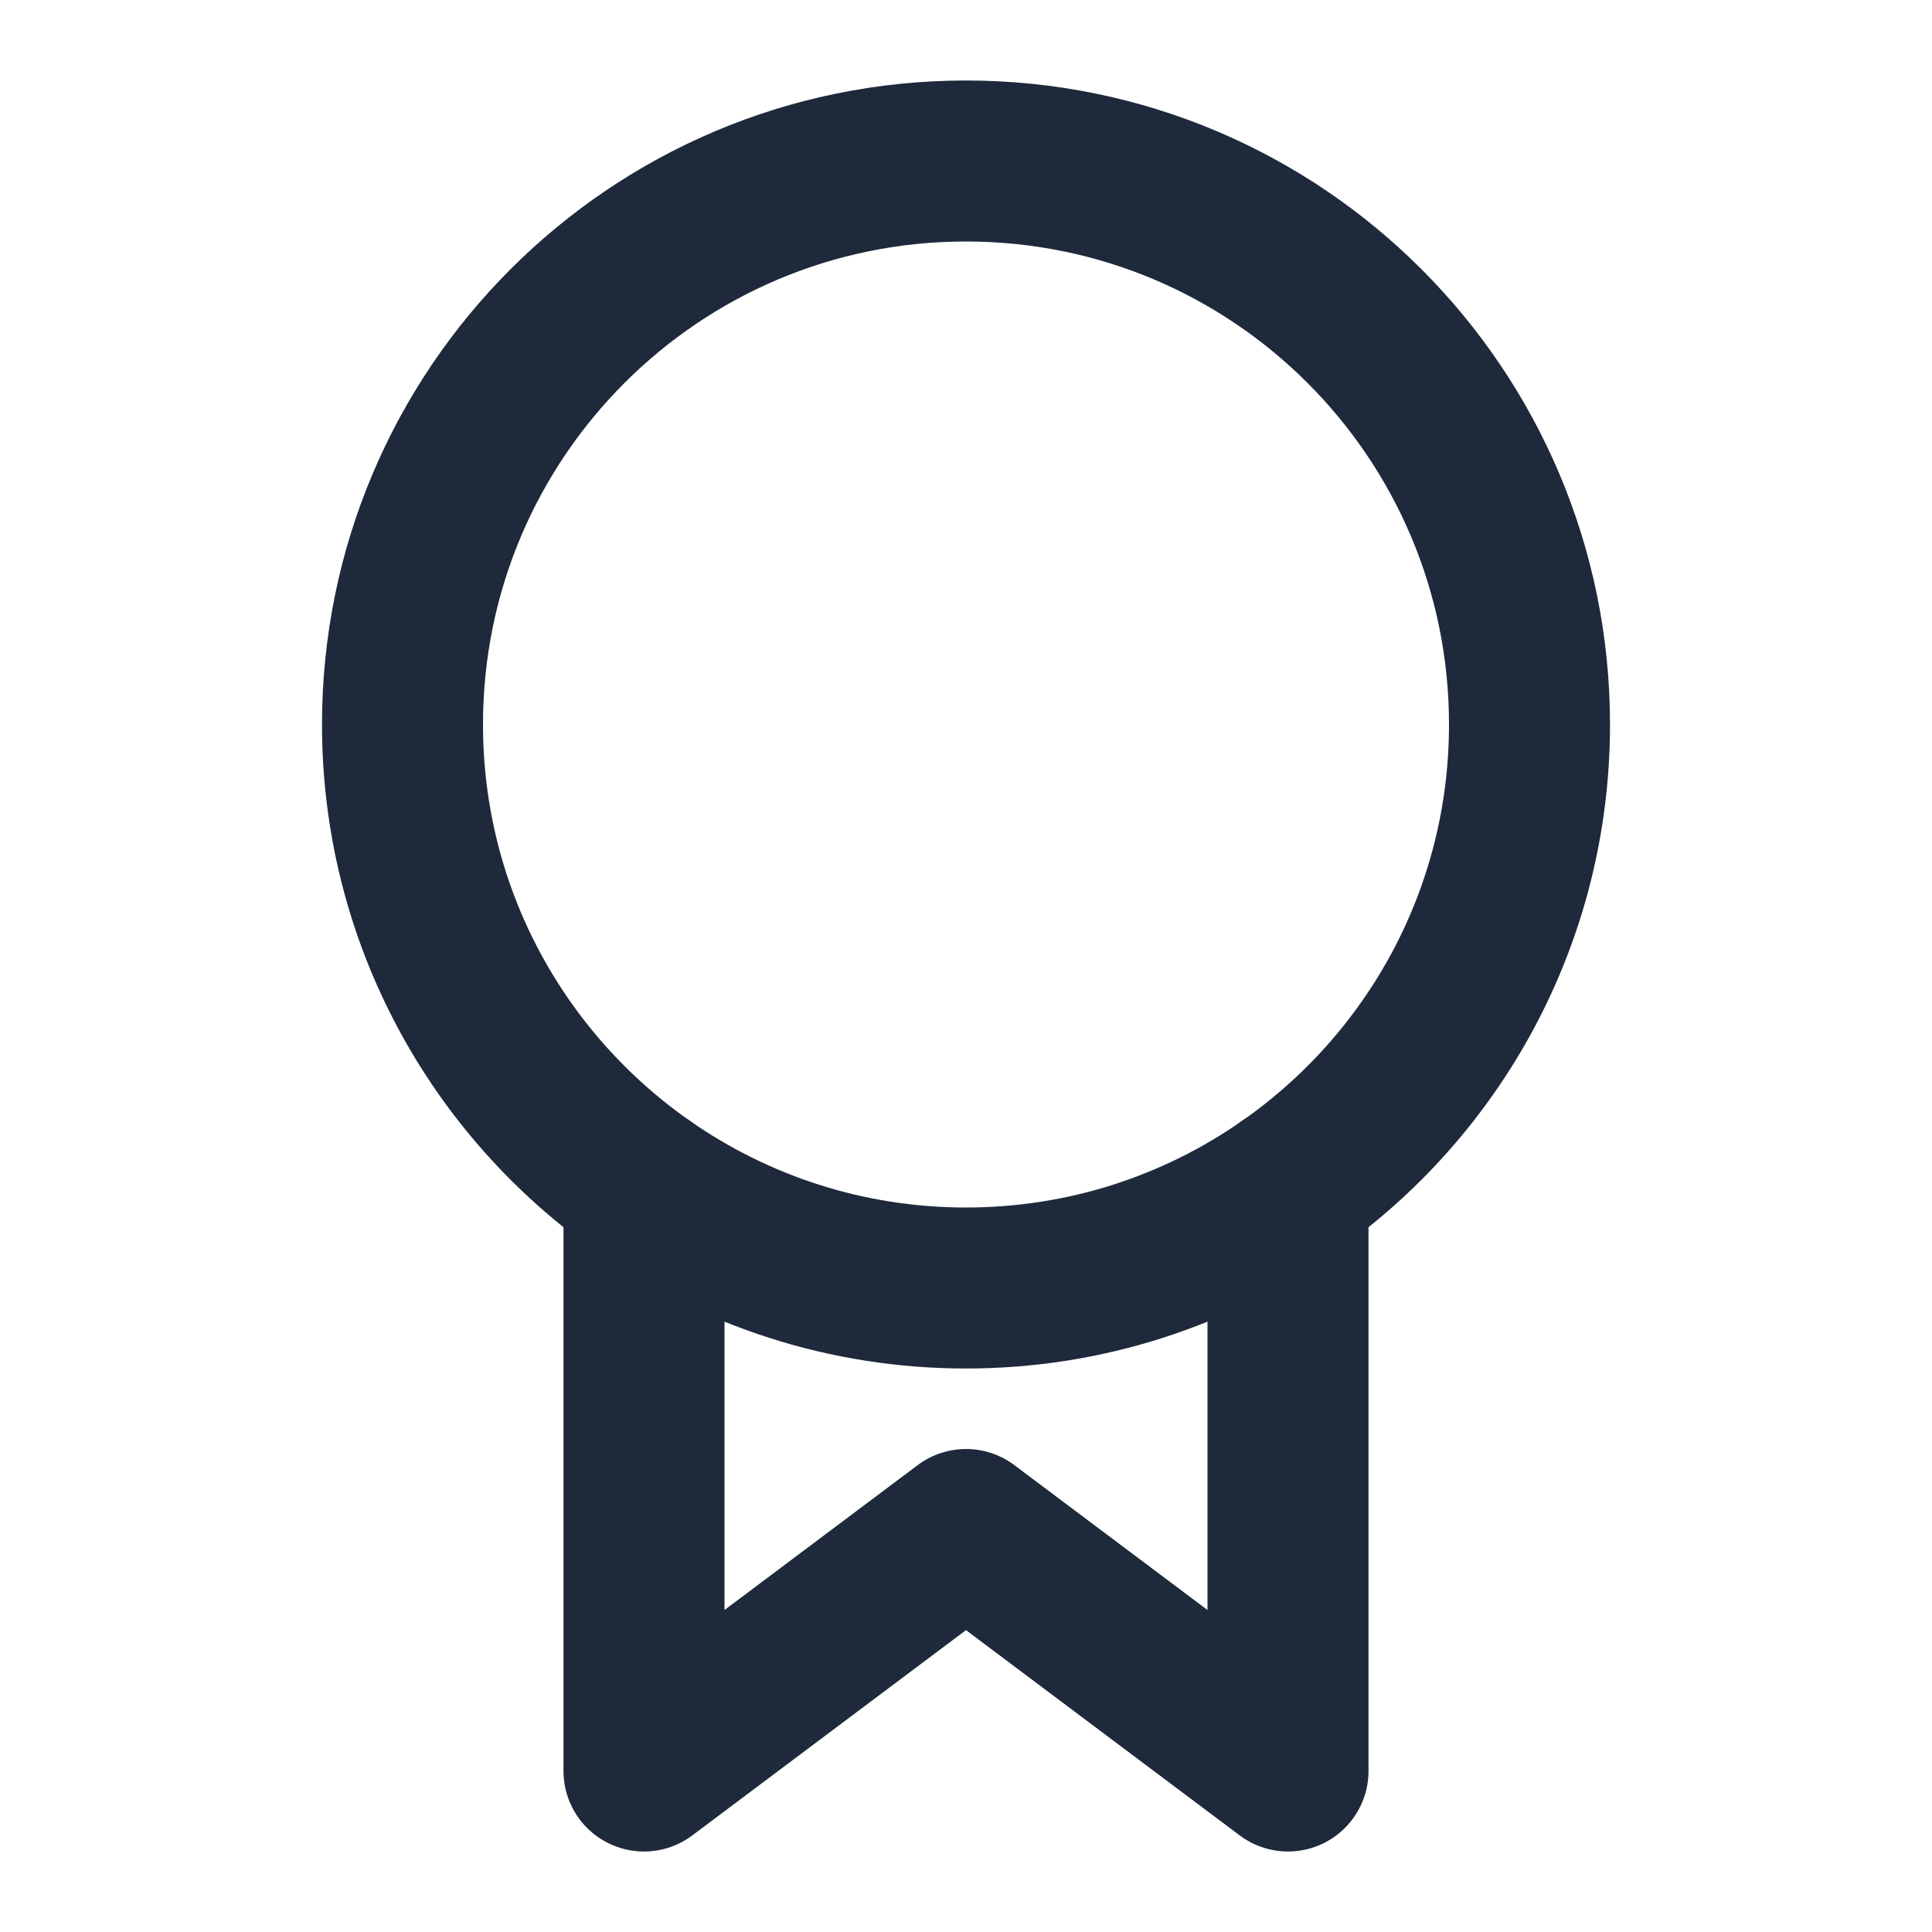 <svg width="24" height="24" viewBox="0 0 24 24" fill="none" xmlns="http://www.w3.org/2000/svg">
<path d="M19 9C19 11.379 17.814 13.48 16 14.745C14.866 15.536 13.487 16 12 16C10.513 16 9.134 15.536 8 14.745C6.187 13.48 5 11.379 5 9C5 5.134 8.134 2 12 2C15.866 2 19 5.134 19 9Z" stroke="#1E293B" stroke-width="2" stroke-linecap="round" stroke-linejoin="round"/>
<path d="M8 14.745V22L12 19L16 22V14.745" stroke="#1E293B" stroke-width="2" stroke-linecap="round" stroke-linejoin="round"/>
</svg>
